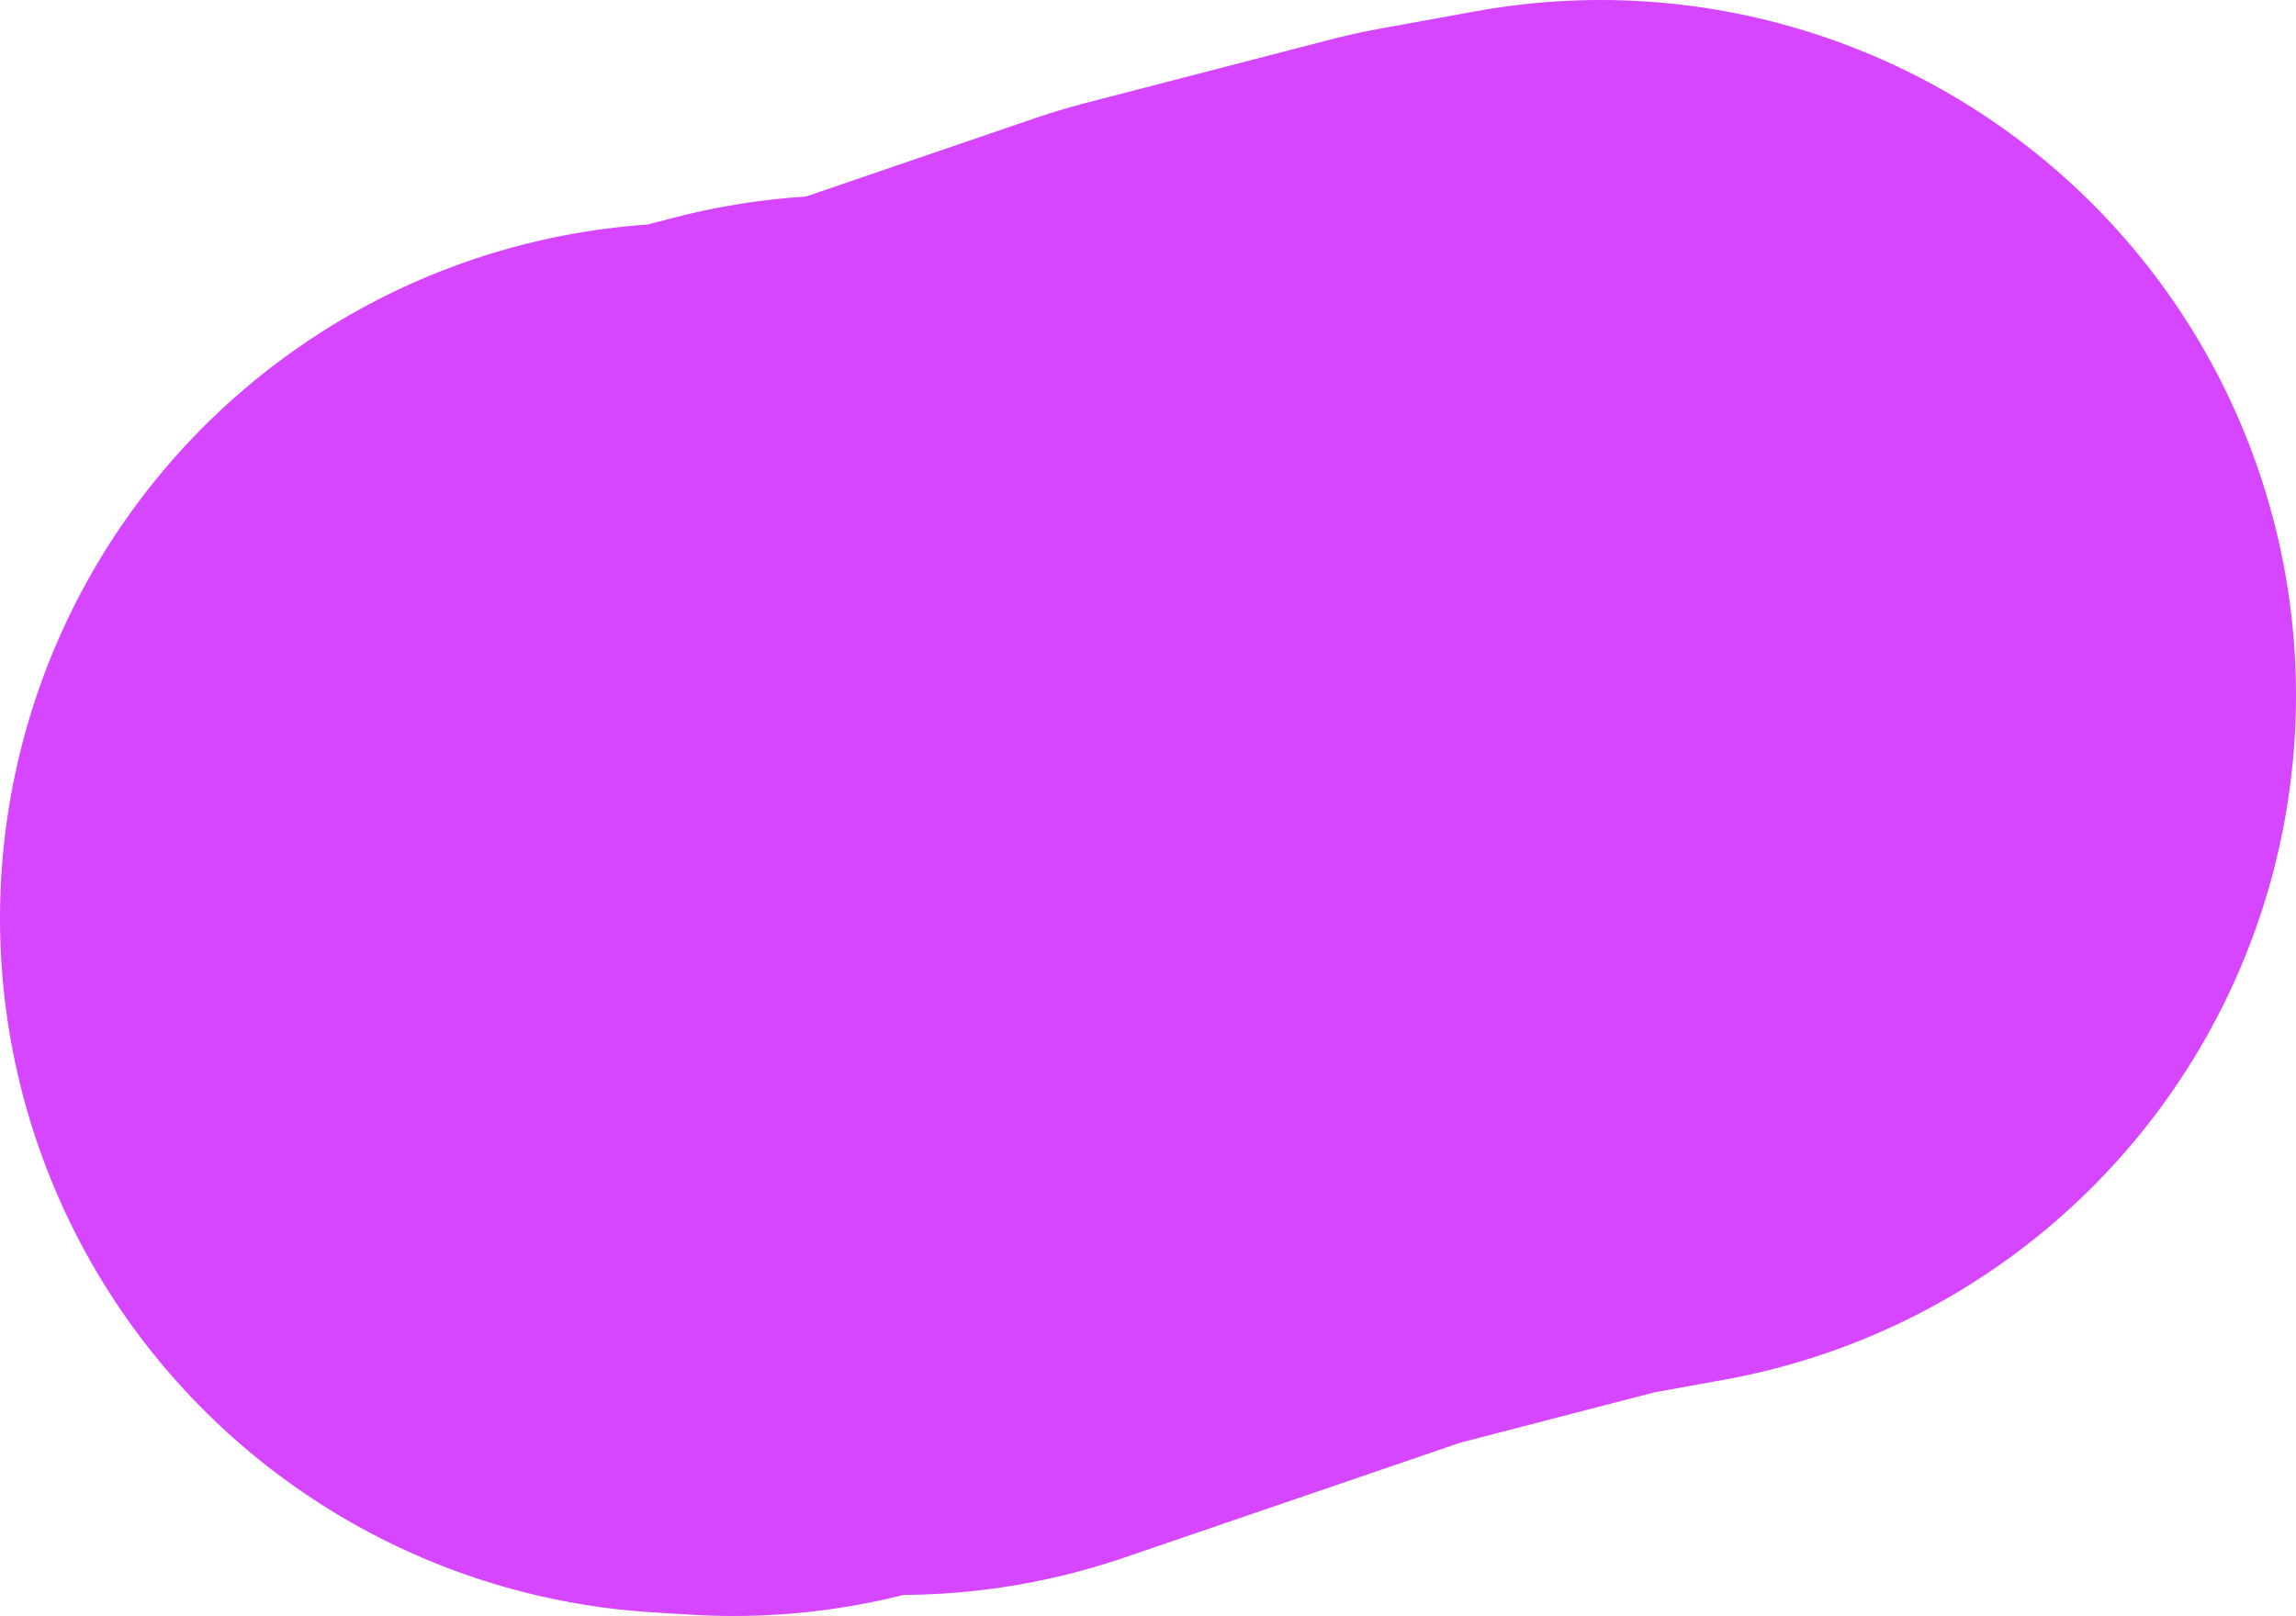 <svg version="1.1" xmlns="http://www.w3.org/2000/svg" xmlns:xlink="http://www.w3.org/1999/xlink" width="118.833" height="83.658" viewBox="0,0,118.833,83.658"><g transform="translate(-281.388,-147.236)"><g data-paper-data="{&quot;isPaintingLayer&quot;:true}" fill="none" fill-rule="evenodd" stroke="#d645ff" stroke-width="72" stroke-linecap="round" stroke-linejoin="round" stroke-miterlimit="4" stroke-dasharray="" stroke-dashoffset="0" style="mix-blend-mode: normal"><path d="M364.221,183.236l-4.959,0.9l-12.648,3.279l-18.677,6.389l-2.6,-0.46l-5.989,1.55l-1.96,-0.12"/></g></g></svg>